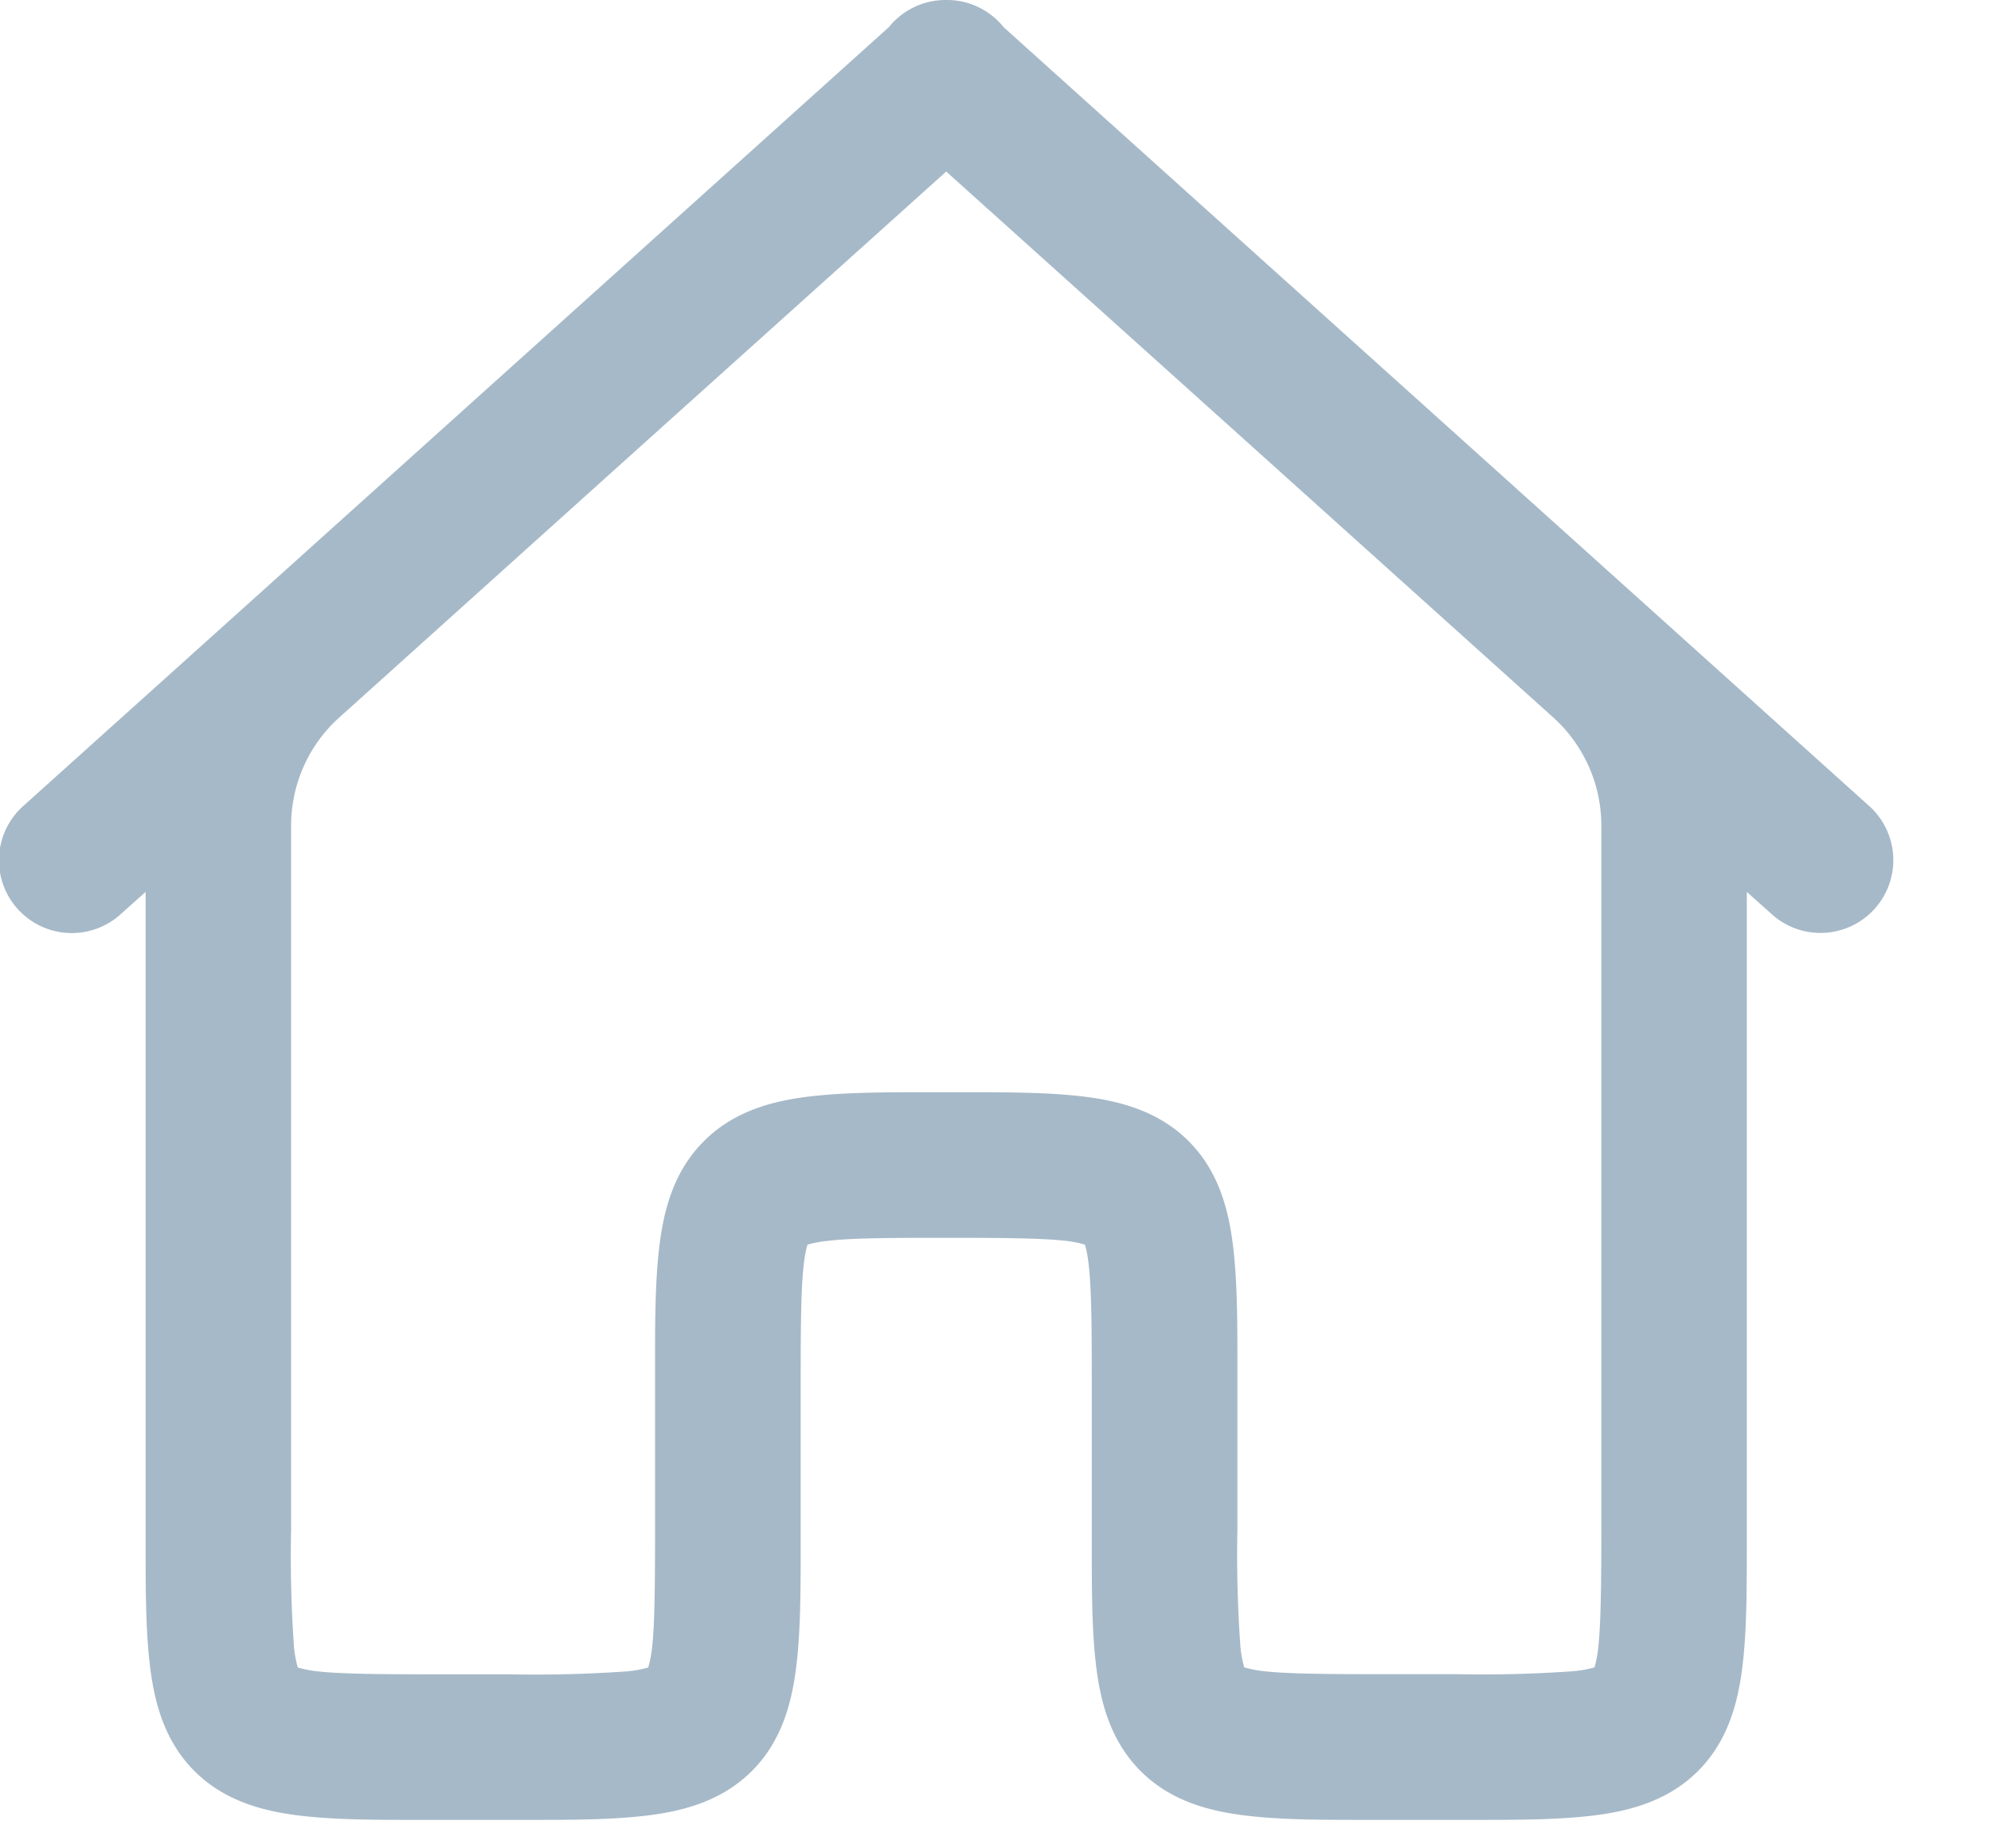 <svg xmlns="http://www.w3.org/2000/svg" width="14" height="13" viewBox="0 0 14 13">
    <path fill="#A6B9C8" fill-rule="evenodd" d="M6.67 0a.512.512 0 0 0-.052.001.512.512 0 0 0-.368.19L1.702 4.285.169 5.664a.512.512 0 1 0 .686.76l.169-.151v4.48c0 .383-.002.677.028.942.03.266.099.545.315.761.216.216.495.286.76.316.266.03.56.028.944.028h.512c.383 0 .678.002.943-.028.266-.03.545-.1.761-.316.216-.216.285-.495.315-.76.03-.266.028-.56.028-.943V9.729c0-.382.002-.663.021-.828a.814.814 0 0 1 .027-.147.802.802 0 0 1 .147-.027c.166-.02.446-.021.829-.021.382 0 .662.002.828.02a.8.8 0 0 1 .147.028c.006.02.018.064.027.147.019.165.021.446.021.828v1.024c0 .383-.002.678.028.943.03.266.1.545.316.761.216.216.495.285.76.315.266.03.56.028.943.028h.512c.383 0 .678.002.944-.028.265-.03.544-.1.76-.316.216-.216.285-.495.315-.76.03-.266.028-.56.028-.943v-4.48l.17.152a.512.512 0 1 0 .685-.761l-1.532-1.379A44280.767 44280.767 0 0 1 7.058.192.512.512 0 0 0 6.671 0zm-.016 1.207L8.737 3.08l2.186 1.967c.214.194.337.47.337.759v4.946c0 .382-.003.663-.021.828a.814.814 0 0 1-.027.147.802.802 0 0 1-.147.027 9.103 9.103 0 0 1-.829.021h-.512c-.382 0-.662-.002-.828-.02a.814.814 0 0 1-.147-.028.802.802 0 0 1-.027-.147 9.103 9.103 0 0 1-.021-.828V9.729c0-.383.002-.677-.028-.942-.03-.266-.099-.545-.315-.761-.216-.216-.495-.286-.76-.316-.266-.03-.561-.028-.944-.028-.384 0-.678-.002-.944.028-.266.03-.545.1-.76.316-.217.216-.286.495-.316.76-.03.266-.028.56-.028.943v1.024c0 .382-.002.663-.02.828a.814.814 0 0 1-.028.147.802.802 0 0 1-.147.027 9.103 9.103 0 0 1-.828.021H3.07c-.383 0-.663-.002-.829-.02a.8.8 0 0 1-.147-.028.814.814 0 0 1-.027-.147 9.14 9.14 0 0 1-.02-.828V5.807c0-.29.123-.567.338-.76L4.57 3.08l2.084-1.874z"/>
</svg>
